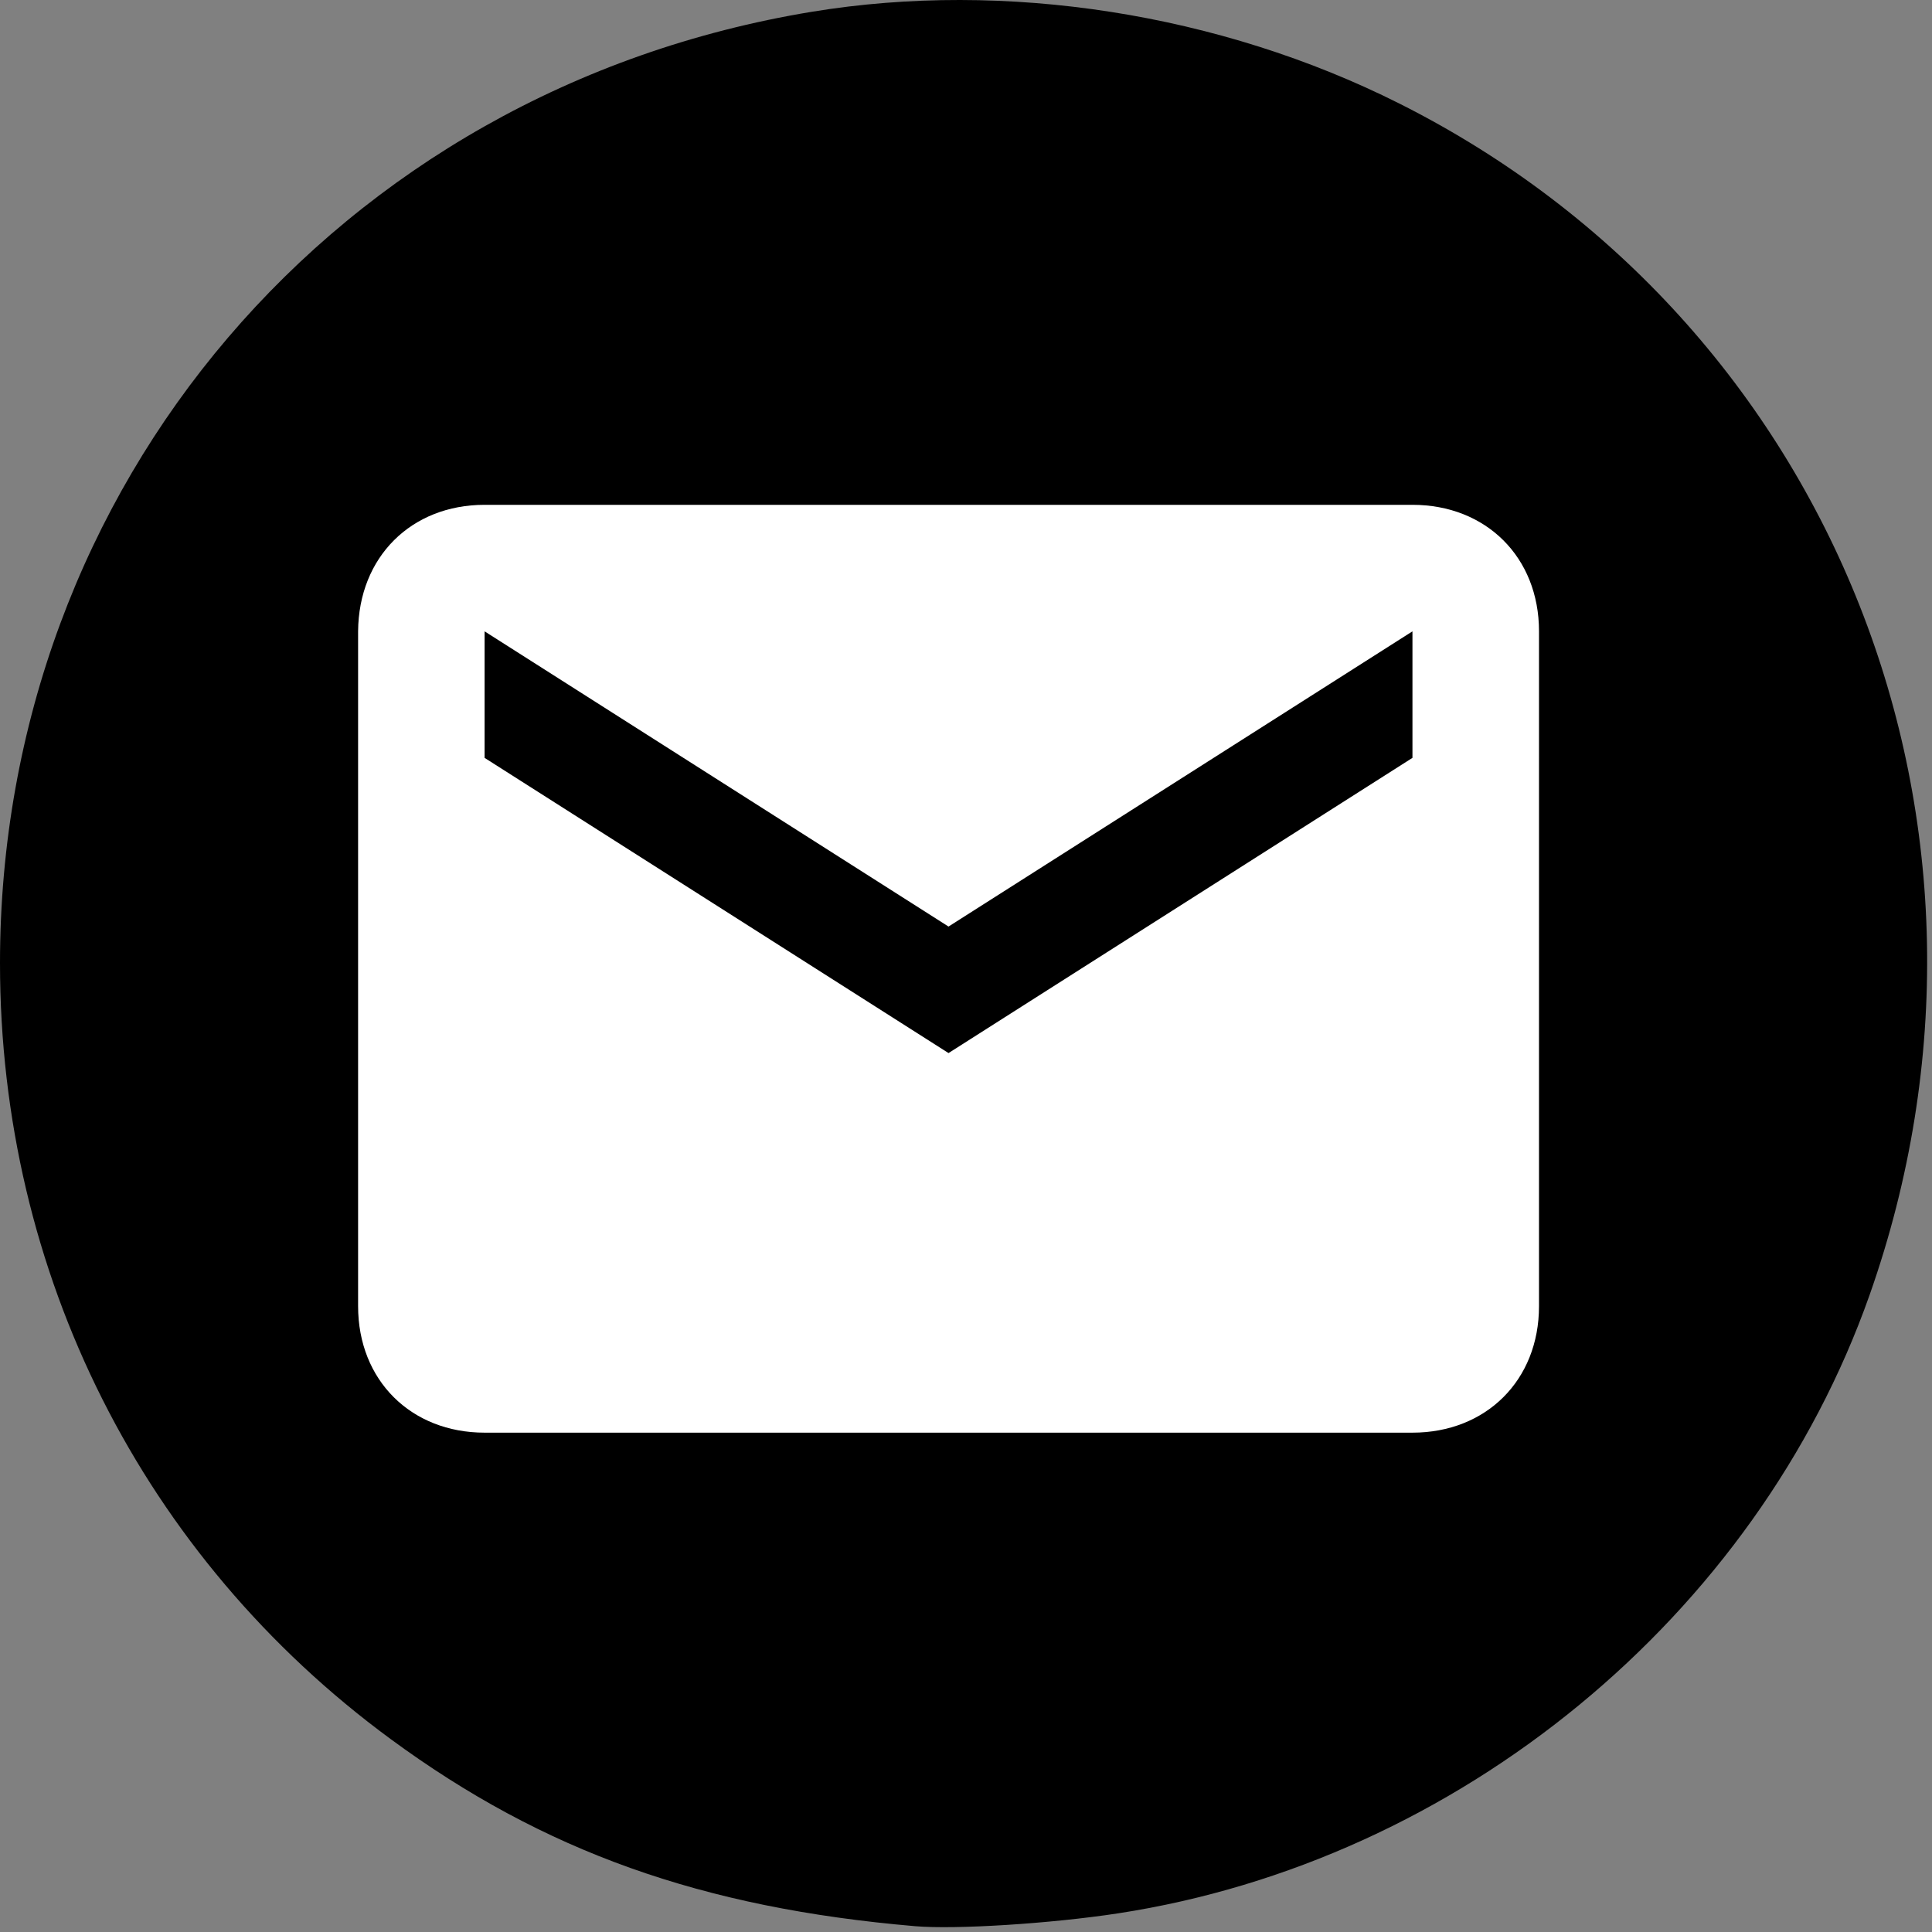 <?xml version="1.0" encoding="UTF-8" standalone="no"?>
<svg
   viewBox="0 0 8 8"
   preserveAspectRatio="xMidYMid meet"
   focusable="false"
   class="style-scope yt-icon"
   style="display:block"
   version="1.1"
   id="svg77"
   sodipodi:docname="mail.svg"
   width="8"
   height="8"
   inkscape:version="1.1.2 (0a00cf5339, 2022-02-04)"
   xmlns:inkscape="http://www.inkscape.org/namespaces/inkscape"
   xmlns:sodipodi="http://sodipodi.sourceforge.net/DTD/sodipodi-0.dtd"
   xmlns="http://www.w3.org/2000/svg"
   xmlns:svg="http://www.w3.org/2000/svg">
  <rect x="0" y="0" width="8" height="8" fill="#808080" stroke="none"/>
  <defs
     id="defs81" />
  <sodipodi:namedview
     id="namedview79"
     pagecolor="#ffffff"
     bordercolor="#666666"
     borderopacity="1.0"
     inkscape:pageshadow="2"
     inkscape:pageopacity="0.0"
     inkscape:pagecheckerboard="0"
     showgrid="false"
     fit-margin-top="0"
     fit-margin-left="0"
     fit-margin-right="0"
     fit-margin-bottom="0"
     inkscape:zoom="36.580991"
     inkscape:cx="10.78429"
     inkscape:cy="6.0413891"
     inkscape:window-width="1920"
     inkscape:window-height="1043"
     inkscape:window-x="0"
     inkscape:window-y="0"
     inkscape:window-maximized="1"
     inkscape:current-layer="svg77" />
  <g
     class="style-scope yt-icon"
     id="g75">
    <g
       fill-rule="nonzero"
       fill="none"
       class="style-scope yt-icon"
       id="g73"
       transform="scale(0.133)">
      <path
         d="M 28.486,59.969 C 21.85,59.4 16.923,57.642 12.164,54.145 4.444,48.472 3e-7,39.647 3e-7,29.987 3e-7,15.112 10.507,2.798 25.274,0.367 c 6.028,-0.992 12.704,0.049 18.288,2.854 13.576,6.818 19.781,22.541 14.643,37.103 -3.528,9.998 -12.79,17.618 -23.391,19.245 -2.086,0.32 -5.065,0.509 -6.328,0.4 z"
         fill="#888"
         class="style-scope yt-icon"
         id="path69"
         style="fill:#000000" />
      <path
         d="M 43.975,15.717 H 15.088 c -2.285,0 -3.921,1.625 -3.939,3.939 v 21.009 c 0,2.314 1.654,3.939 3.939,3.939 h 28.888 c 2.285,0 3.939,-1.625 3.939,-3.939 V 19.656 c 0,-2.314 -1.654,-3.939 -3.939,-3.939 z m 0,7.878 -14.444,9.191 -14.444,-9.191 v -3.939 l 14.444,9.191 14.444,-9.191 z"
         fill="#ffffff"
         class="style-scope yt-icon"
         id="path71"
         style="stroke-width:1.313" />
    </g>
  </g>
</svg>
